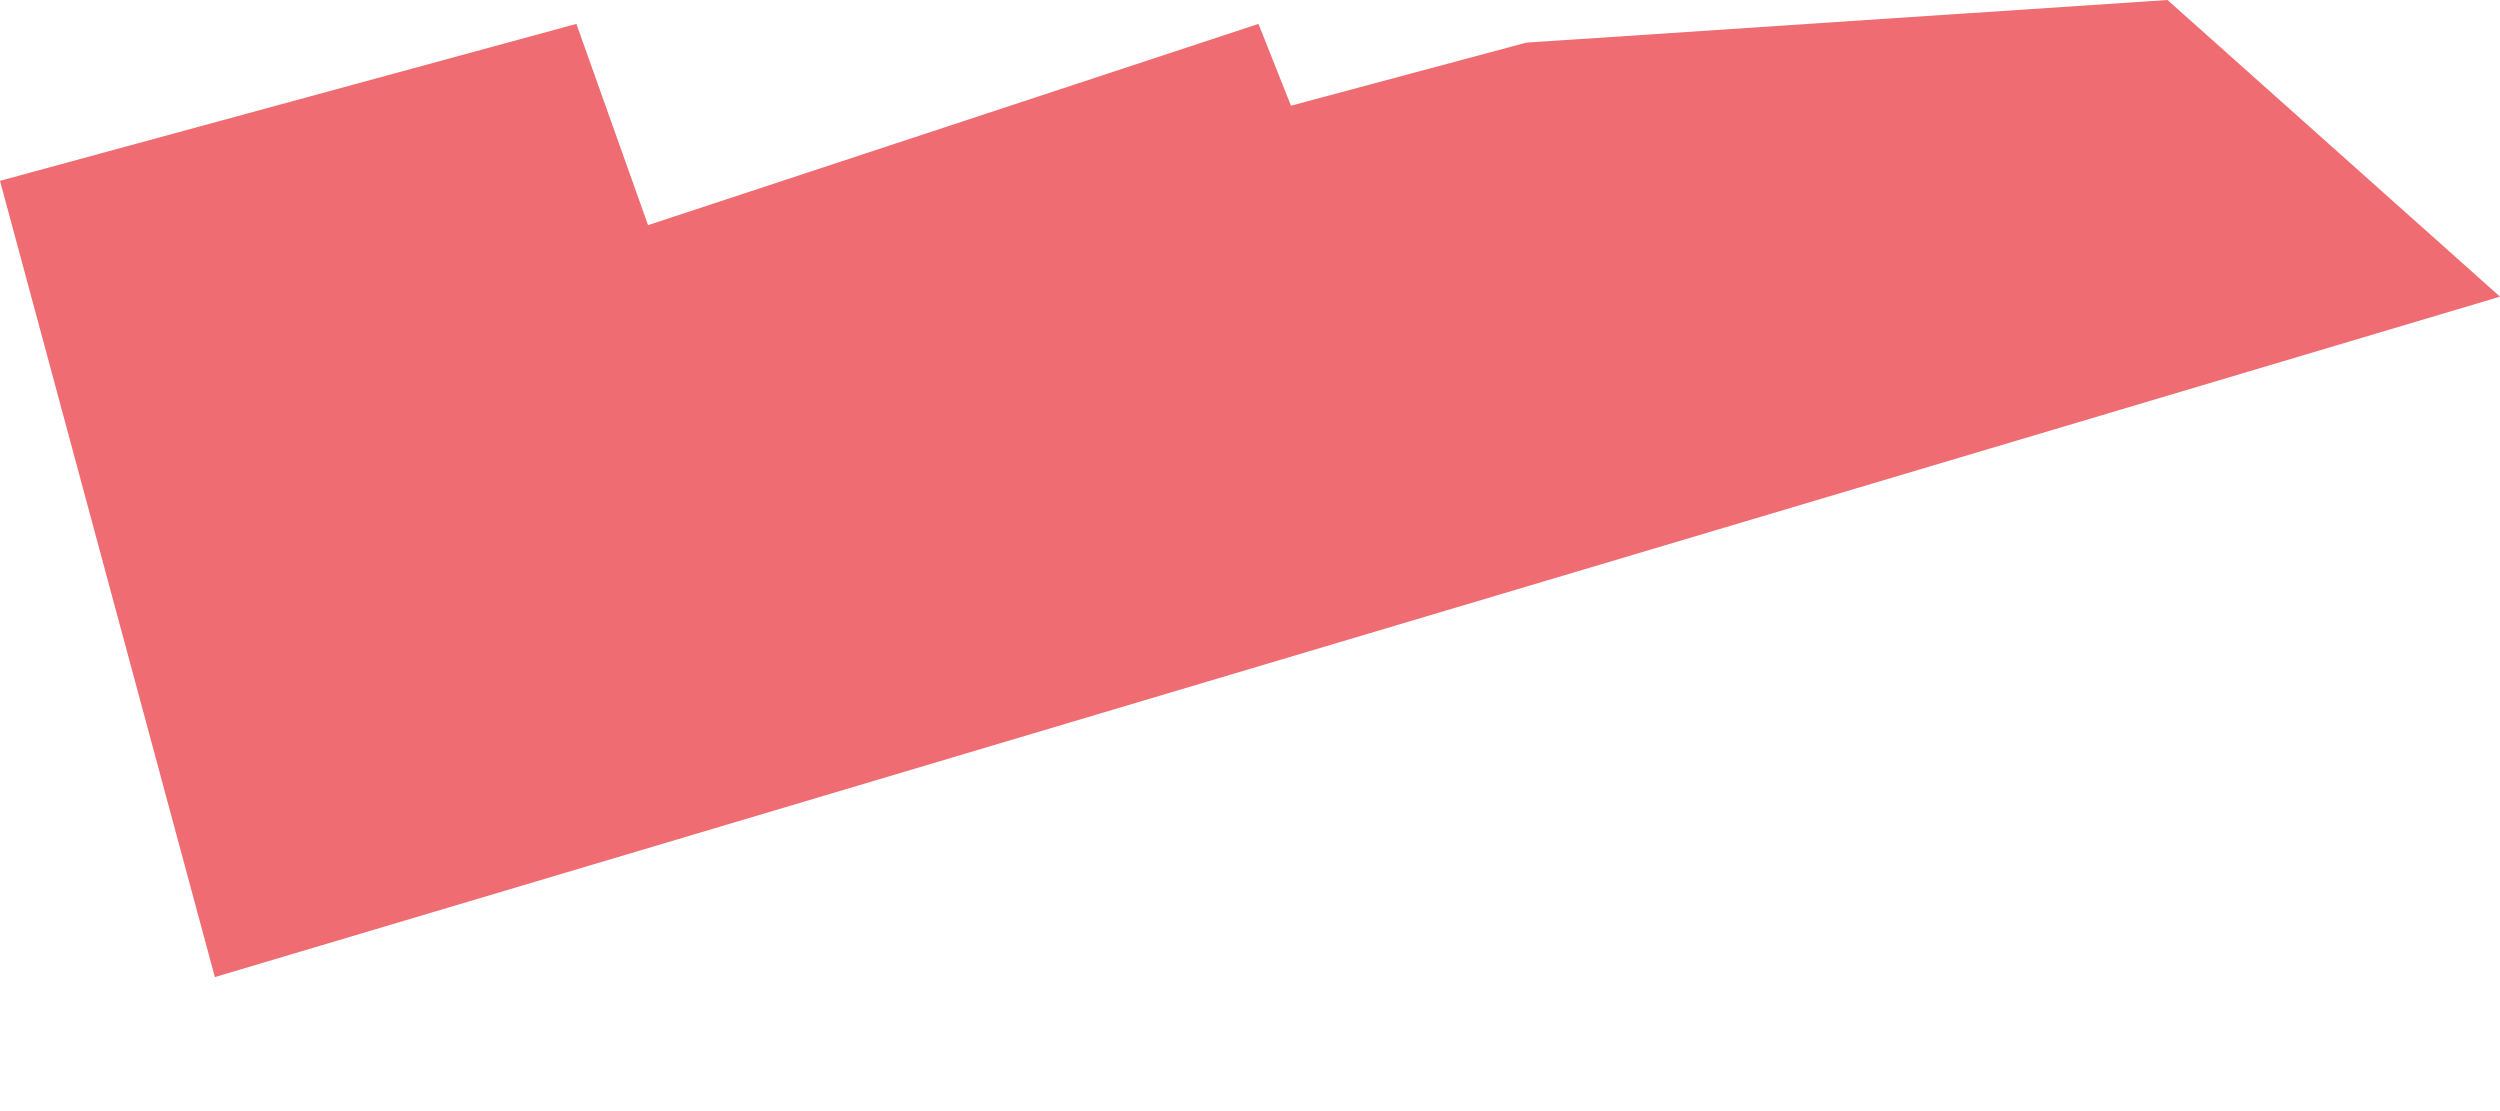 <svg width="18" height="8" viewBox="0 0 18 8" fill="none" xmlns="http://www.w3.org/2000/svg">
<path d="M4.15 0.172L0 1.302L1.547 7.035L18 2.136L15.606 0L10.989 0.307L9.295 0.761L9.061 0.172L4.666 1.621L4.15 0.172Z" fill="#E72E37" fill-opacity="0.7"/>
</svg>
